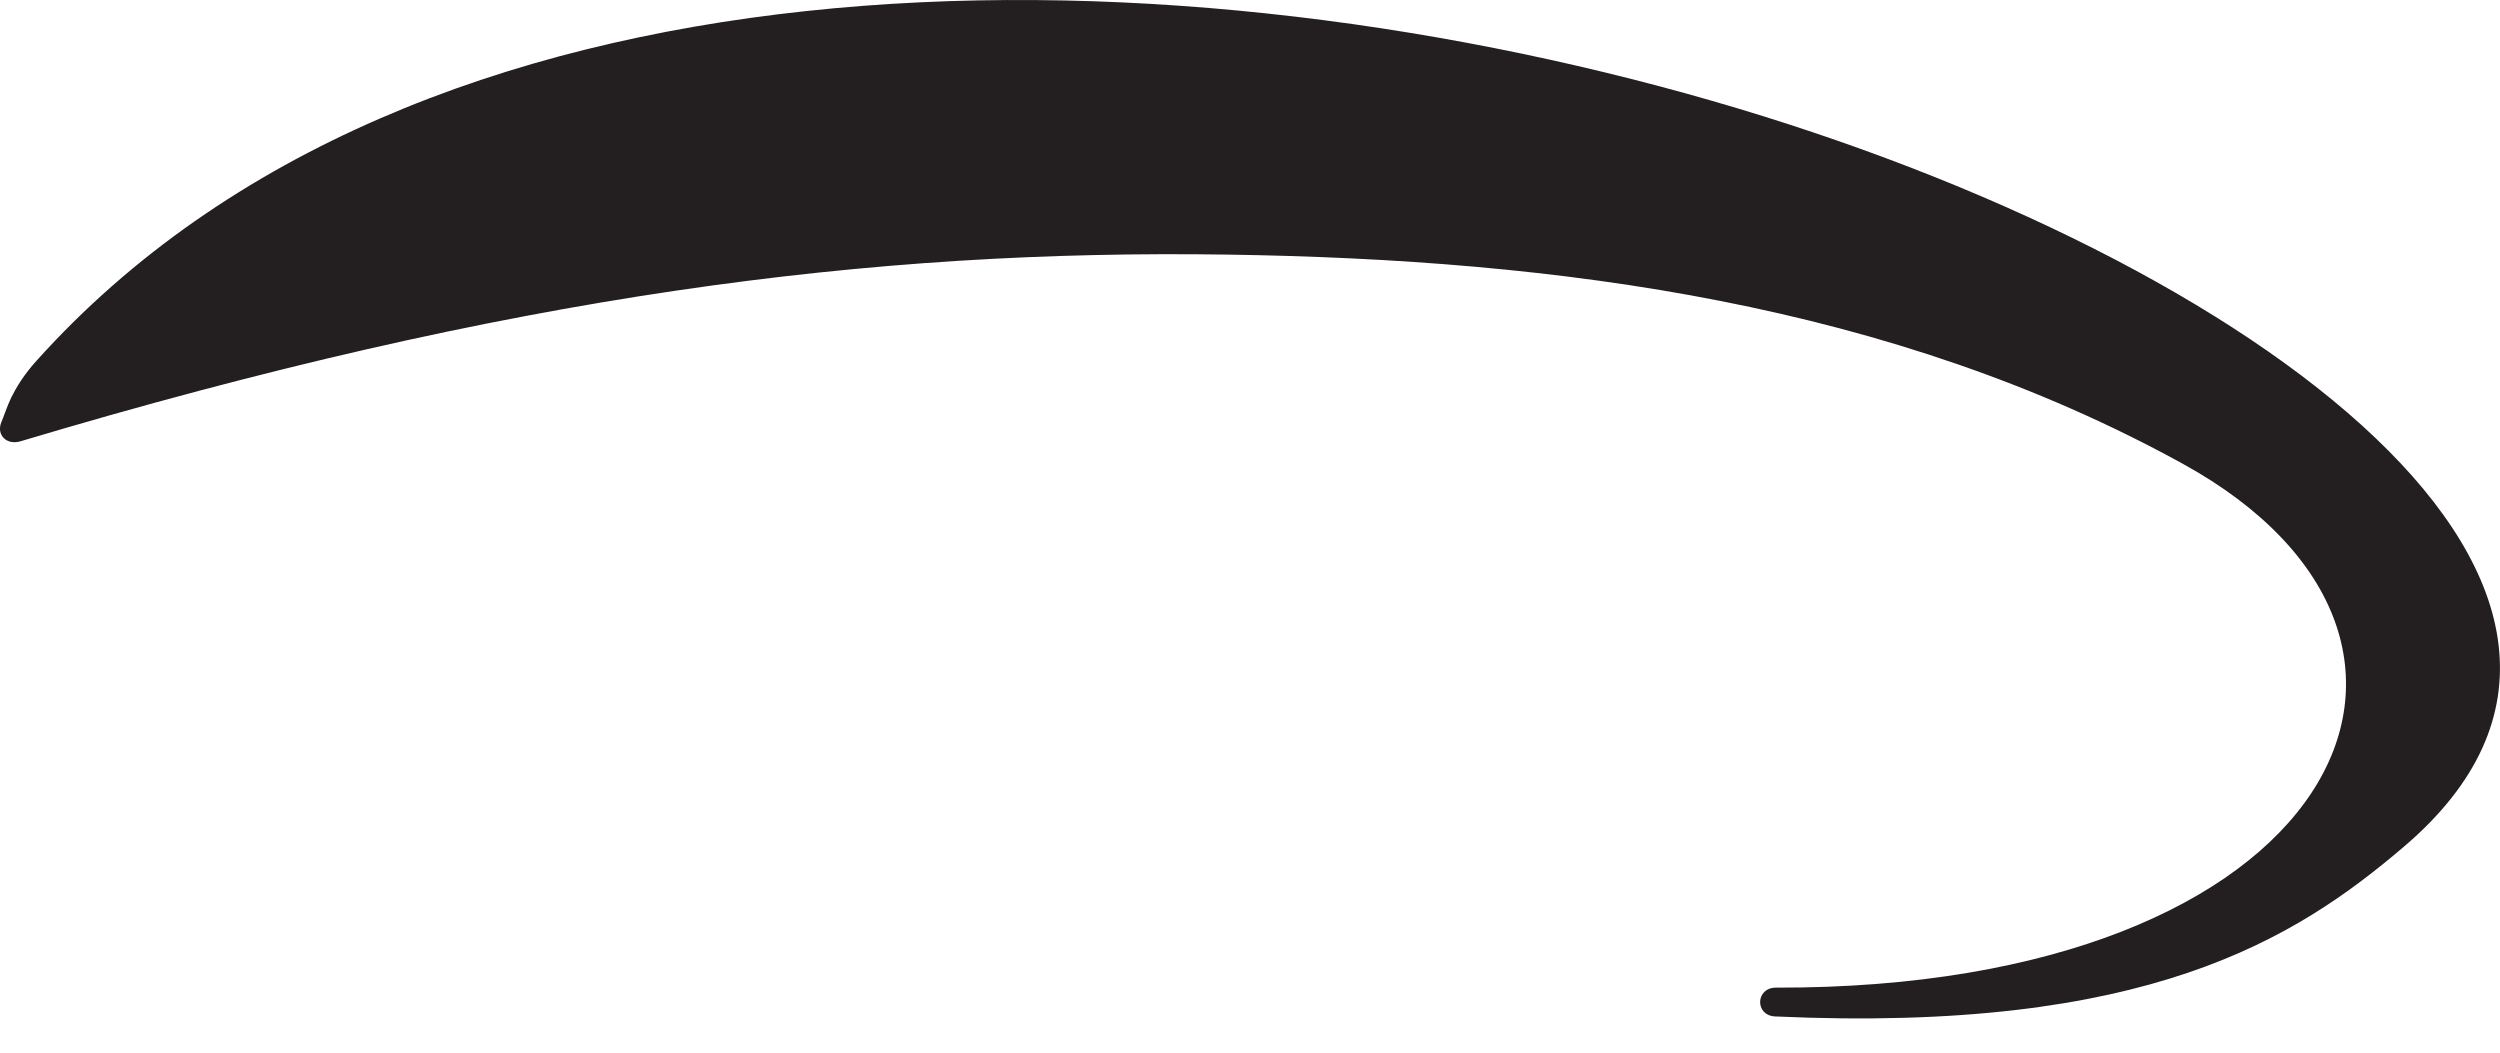 <svg width="19" height="8" viewBox="0 0 19 8" fill="none" xmlns="http://www.w3.org/2000/svg">
<path id="Vector" d="M0.155 3.354C3.901 2.234 6.628 1.895 9.327 1.935C11.852 1.972 14.378 2.308 16.586 3.523C19.05 4.877 17.767 7.517 13.497 7.506C13.341 7.506 13.335 7.718 13.491 7.725C16.31 7.853 17.439 7.144 18.273 6.432C20.529 4.506 17.184 1.97 13.014 0.767C8.737 -0.467 3.171 -0.478 0.279 2.74C0.183 2.846 0.126 2.94 0.085 3.022C0.05 3.097 0.031 3.16 0.01 3.209C-0.029 3.305 0.05 3.385 0.155 3.354Z" fill="#231F20"/>
</svg>

